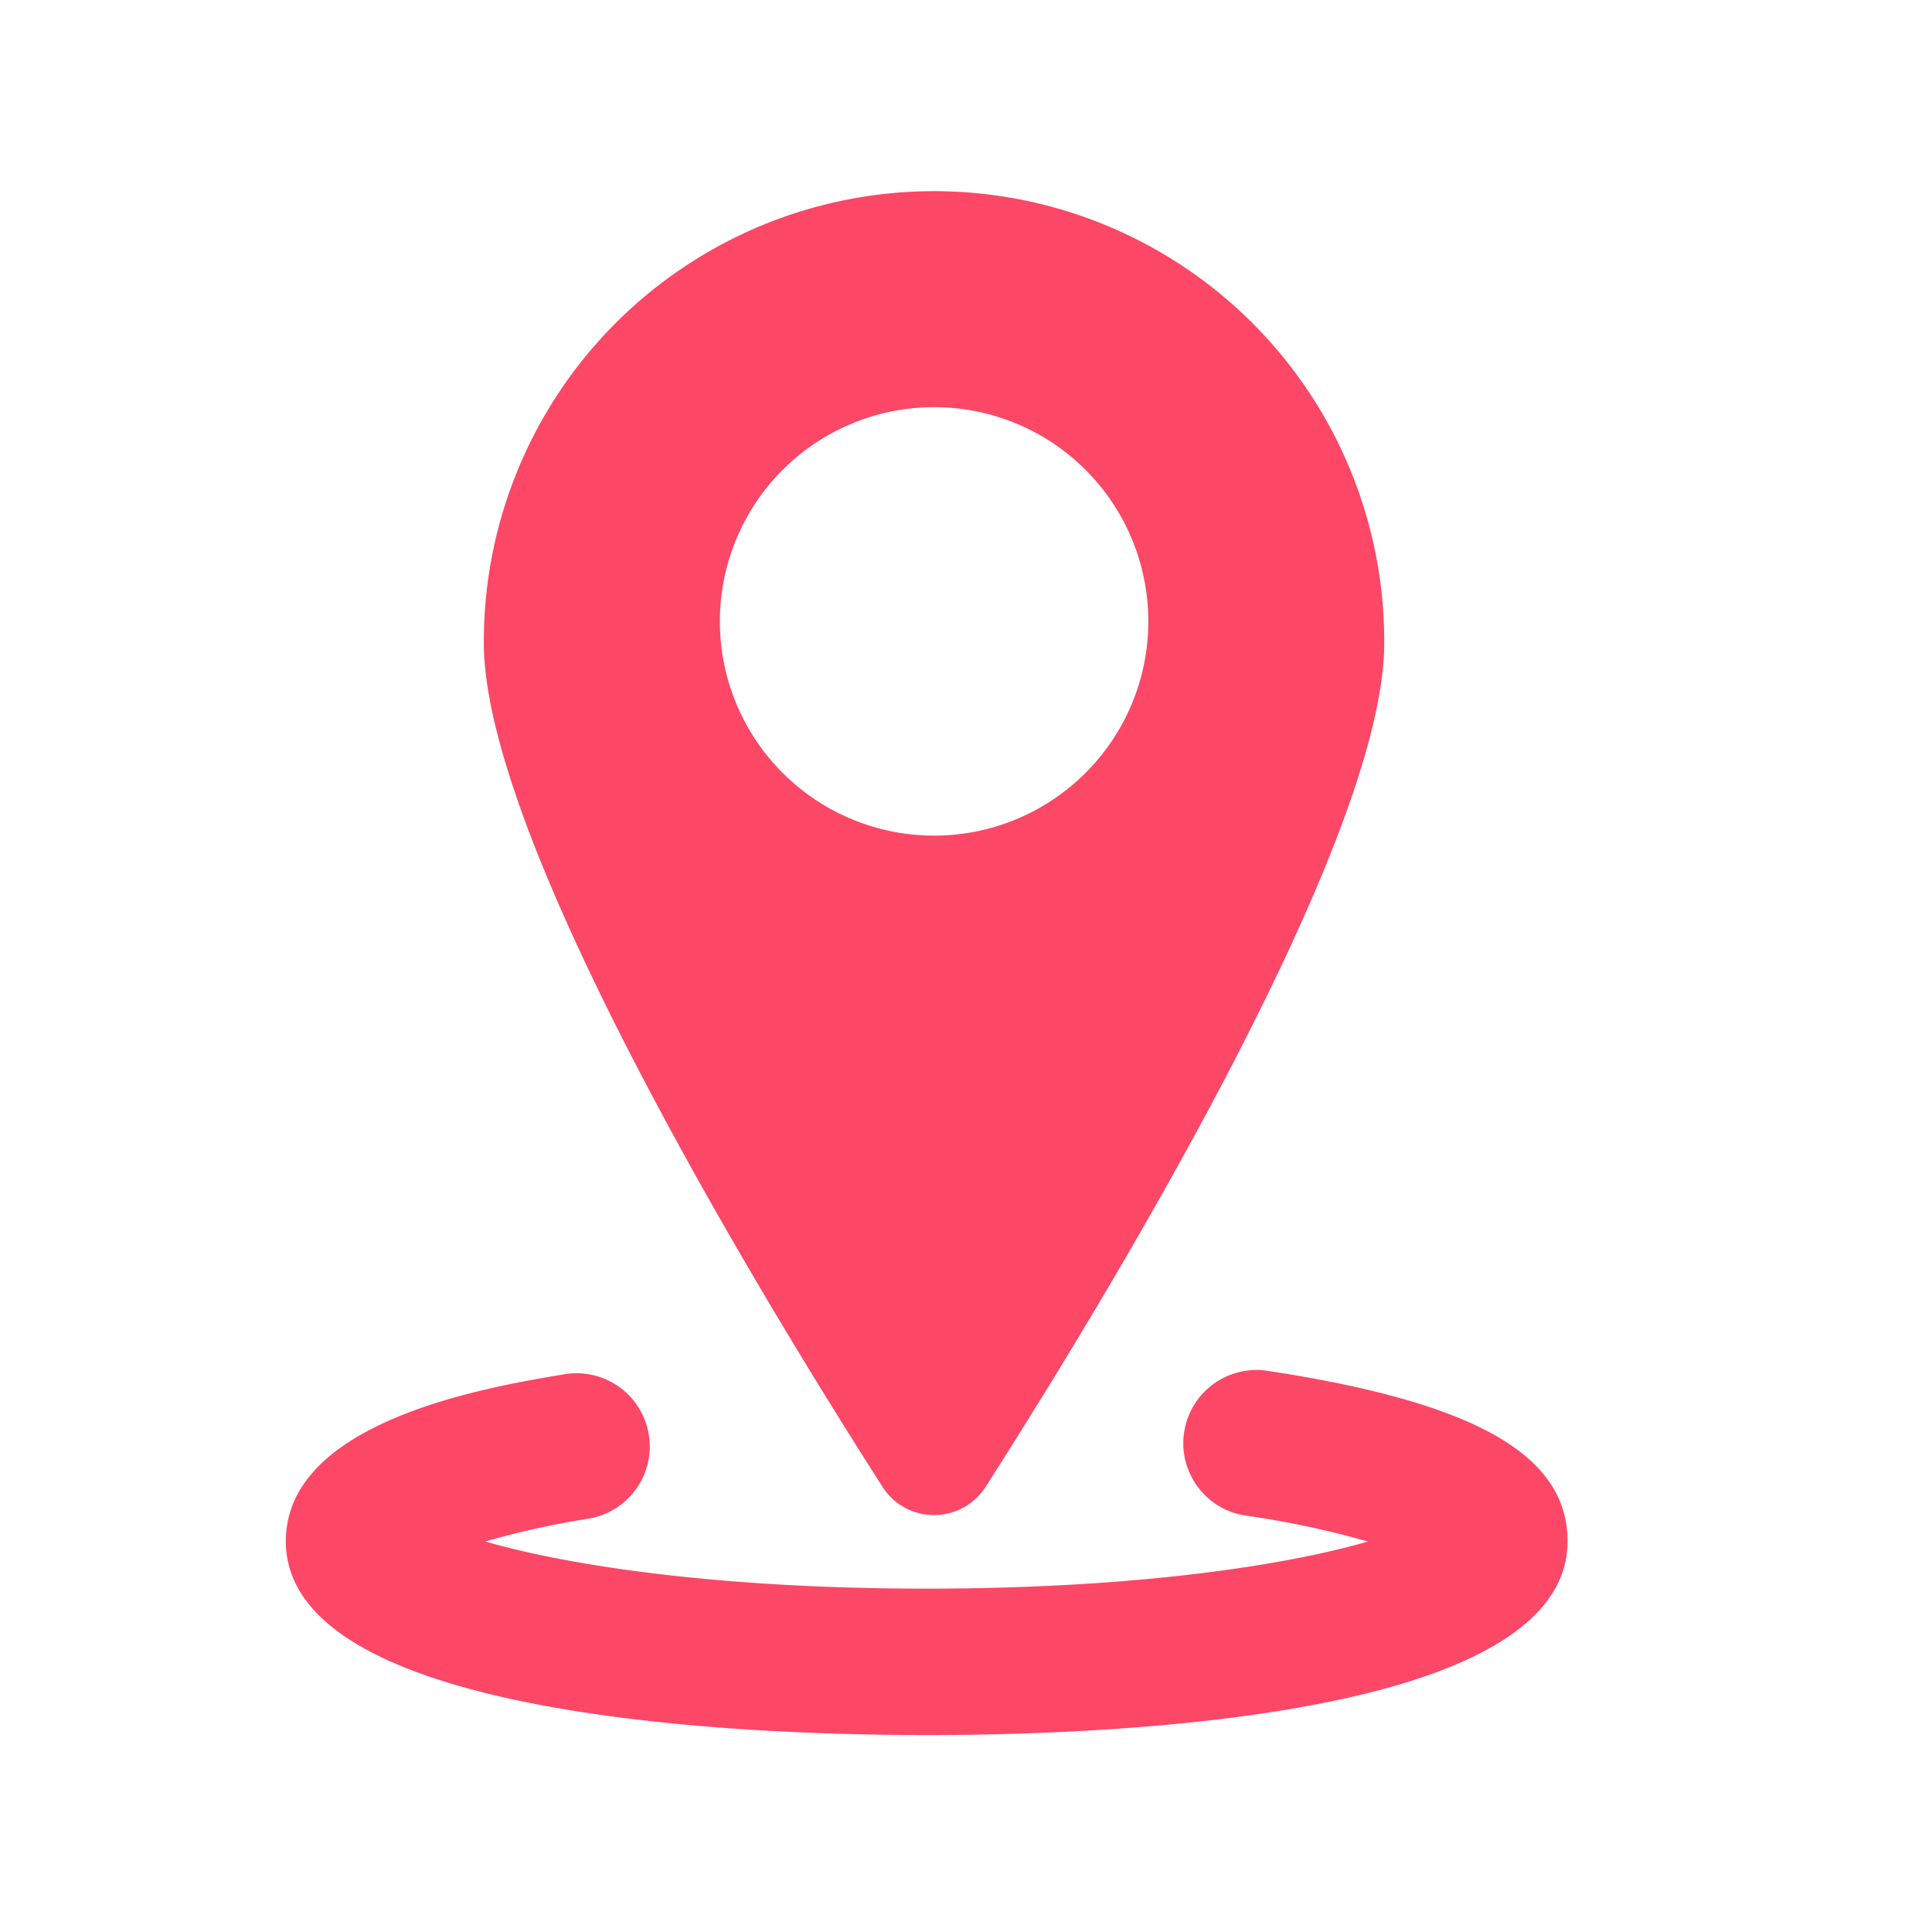 <svg id="Layer_1" data-name="Layer 1" xmlns="http://www.w3.org/2000/svg" viewBox="0 0 324 324"><defs><style>.cls-1{fill:#fc4767;}</style></defs><path class="cls-1" d="M156.65,254.074a10.265,10.265,0,0,0,8.643-4.732c20.099-31.441,66.844-108.15,66.844-141.511a75.498,75.498,0,1,0-150.995,0c0,33.361,46.746,110.08,66.855,141.511A10.193,10.193,0,0,0,156.65,254.074ZM120.723,104.208A35.927,35.927,0,1,1,156.65,140.135,35.927,35.927,0,0,1,120.723,104.208Z"/><path class="cls-1" d="M155.411,290.97c-32.313,0-107.474-3.165-107.474-32.491,0-20.231,33.952-25.887,46.735-28.017A12.275,12.275,0,1,1,98.709,254.679a144.644,144.644,0,0,0-17.32,3.826c13.339,3.888,38.483,7.912,74.021,7.912,35.51,0,60.642-4.018,73.989-7.904a154.735,154.735,0,0,0-20.524-4.35,12.275,12.275,0,0,1,3.684-24.273c34.803,5.283,50.324,14.101,50.324,28.589C262.885,287.805,187.724,290.97,155.411,290.97Zm84.452-28.017h0Z"/></svg>